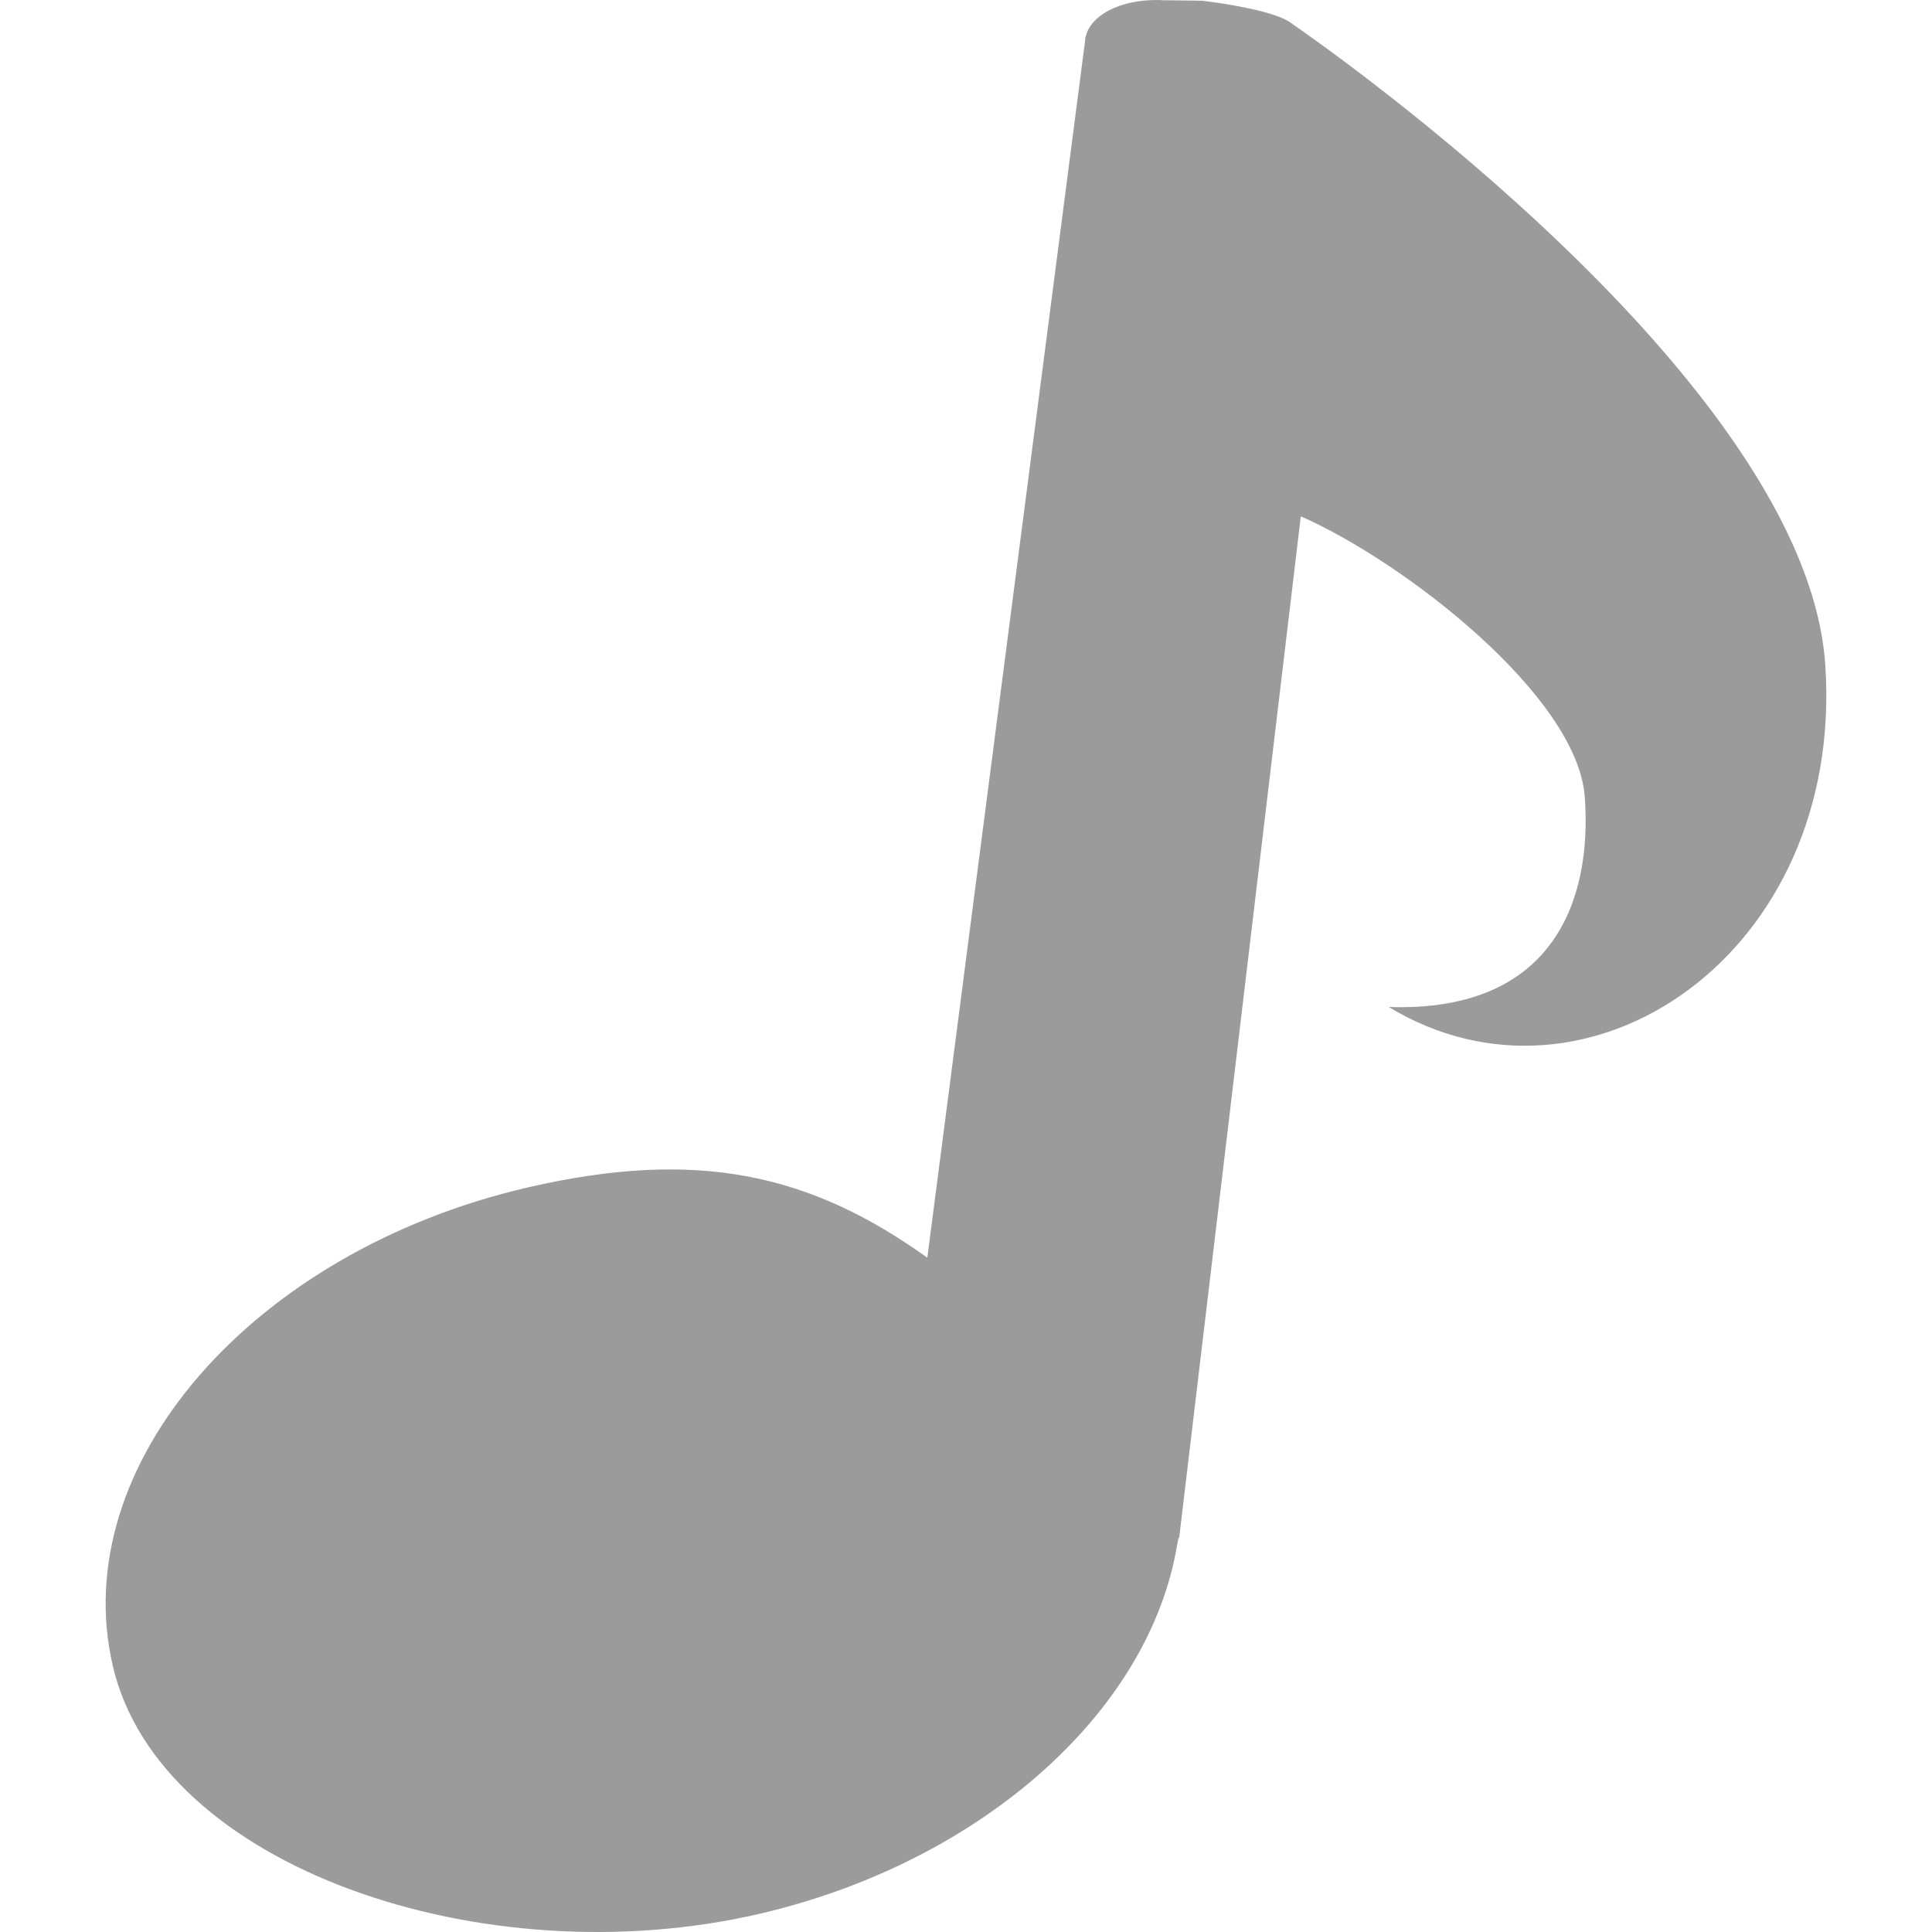 <?xml version="1.0" encoding="UTF-8" standalone="no"?>
<!-- Created with Inkscape (http://www.inkscape.org/) -->

<svg
   xmlns:dc="http://purl.org/dc/elements/1.1/"
   xmlns:cc="http://creativecommons.org/ns#"
   xmlns:rdf="http://www.w3.org/1999/02/22-rdf-syntax-ns#"
   xmlns:svg="http://www.w3.org/2000/svg"
   xmlns="http://www.w3.org/2000/svg"
   xmlns:sodipodi="http://sodipodi.sourceforge.net/DTD/sodipodi-0.dtd"
   xmlns:inkscape="http://www.inkscape.org/namespaces/inkscape"
   width="128"
   height="128"
   viewBox="0 0 128 128"
   id="svg2"
   version="1.1"
   inkscape:version="0.91 r13725"
   inkscape:export-filename="/Users/younjin/Github/MuZilla/assets/icon-final.png"
   inkscape:export-xdpi="90"
   inkscape:export-ydpi="90"
   sodipodi:docname="icon-final.svg">
  <defs
     id="defs4" />
  <sodipodi:namedview
     id="base"
     pagecolor="#ffffff"
     bordercolor="#666666"
     borderopacity="1.0"
     inkscape:pageopacity="0.0"
     inkscape:pageshadow="2"
     inkscape:zoom="0.5"
     inkscape:cx="64"
     inkscape:cy="64"
     inkscape:document-units="px"
     inkscape:current-layer="layer1"
     showgrid="false"
     units="px"
     inkscape:window-width="1440"
     inkscape:window-height="851"
     inkscape:window-x="0"
     inkscape:window-y="0"
     inkscape:window-maximized="1" />
  <g
     inkscape:label="Layer 1"
     inkscape:groupmode="layer"
     id="layer1"
     transform="translate(0,-924.362)">
    <path
       style="opacity:1;fill:#000000;fill-opacity:0.392;fill-rule:evenodd;stroke:none;stroke-width:8;stroke-linecap:round;stroke-linejoin:round;stroke-miterlimit:4;stroke-dasharray:none;stroke-opacity:1"
       d="m 77.29,924.385 -1.45e-4,0.002 c -2.848,-0.211 -5.206,0.938 -5.4,2.631 -0.003,0.039 -0.006,0.078 -0.007,0.118 l -0.002,-1.4e-4 -10.443,80.552 c -7.705,-5.517 -15.16,-7.272 -26.468,-4.656 -18.294,4.236 -30.601,18.444 -27.488,31.735 3.112,13.291 24.52,20.632 42.814,16.396 14.608,-3.386 25.86,-13.325 27.694,-24.464 0.034,-0.152 0.066,-0.304 0.095,-0.456 l 0.039,0 8.058,-67.673 c 6.865,3.021 18.317,11.908 18.812,18.577 0.495,6.667 -1.926,14.3 -12.988,13.93 13.186,7.993 30.2,-3.531 28.926,-22.641 -1.248,-18.728 -33.114,-40.976 -35.36,-42.522 -0.947,-0.778 -4.367,-1.32 -5.872,-1.498 -0.128,-0.015 -2.282,-0.027 -2.41,-0.036 z"
       id="path3336"
       inkscape:connector-curvature="0"
       sodipodi:nodetypes="cccccccccccccscscccc" />
  </g>
</svg>
